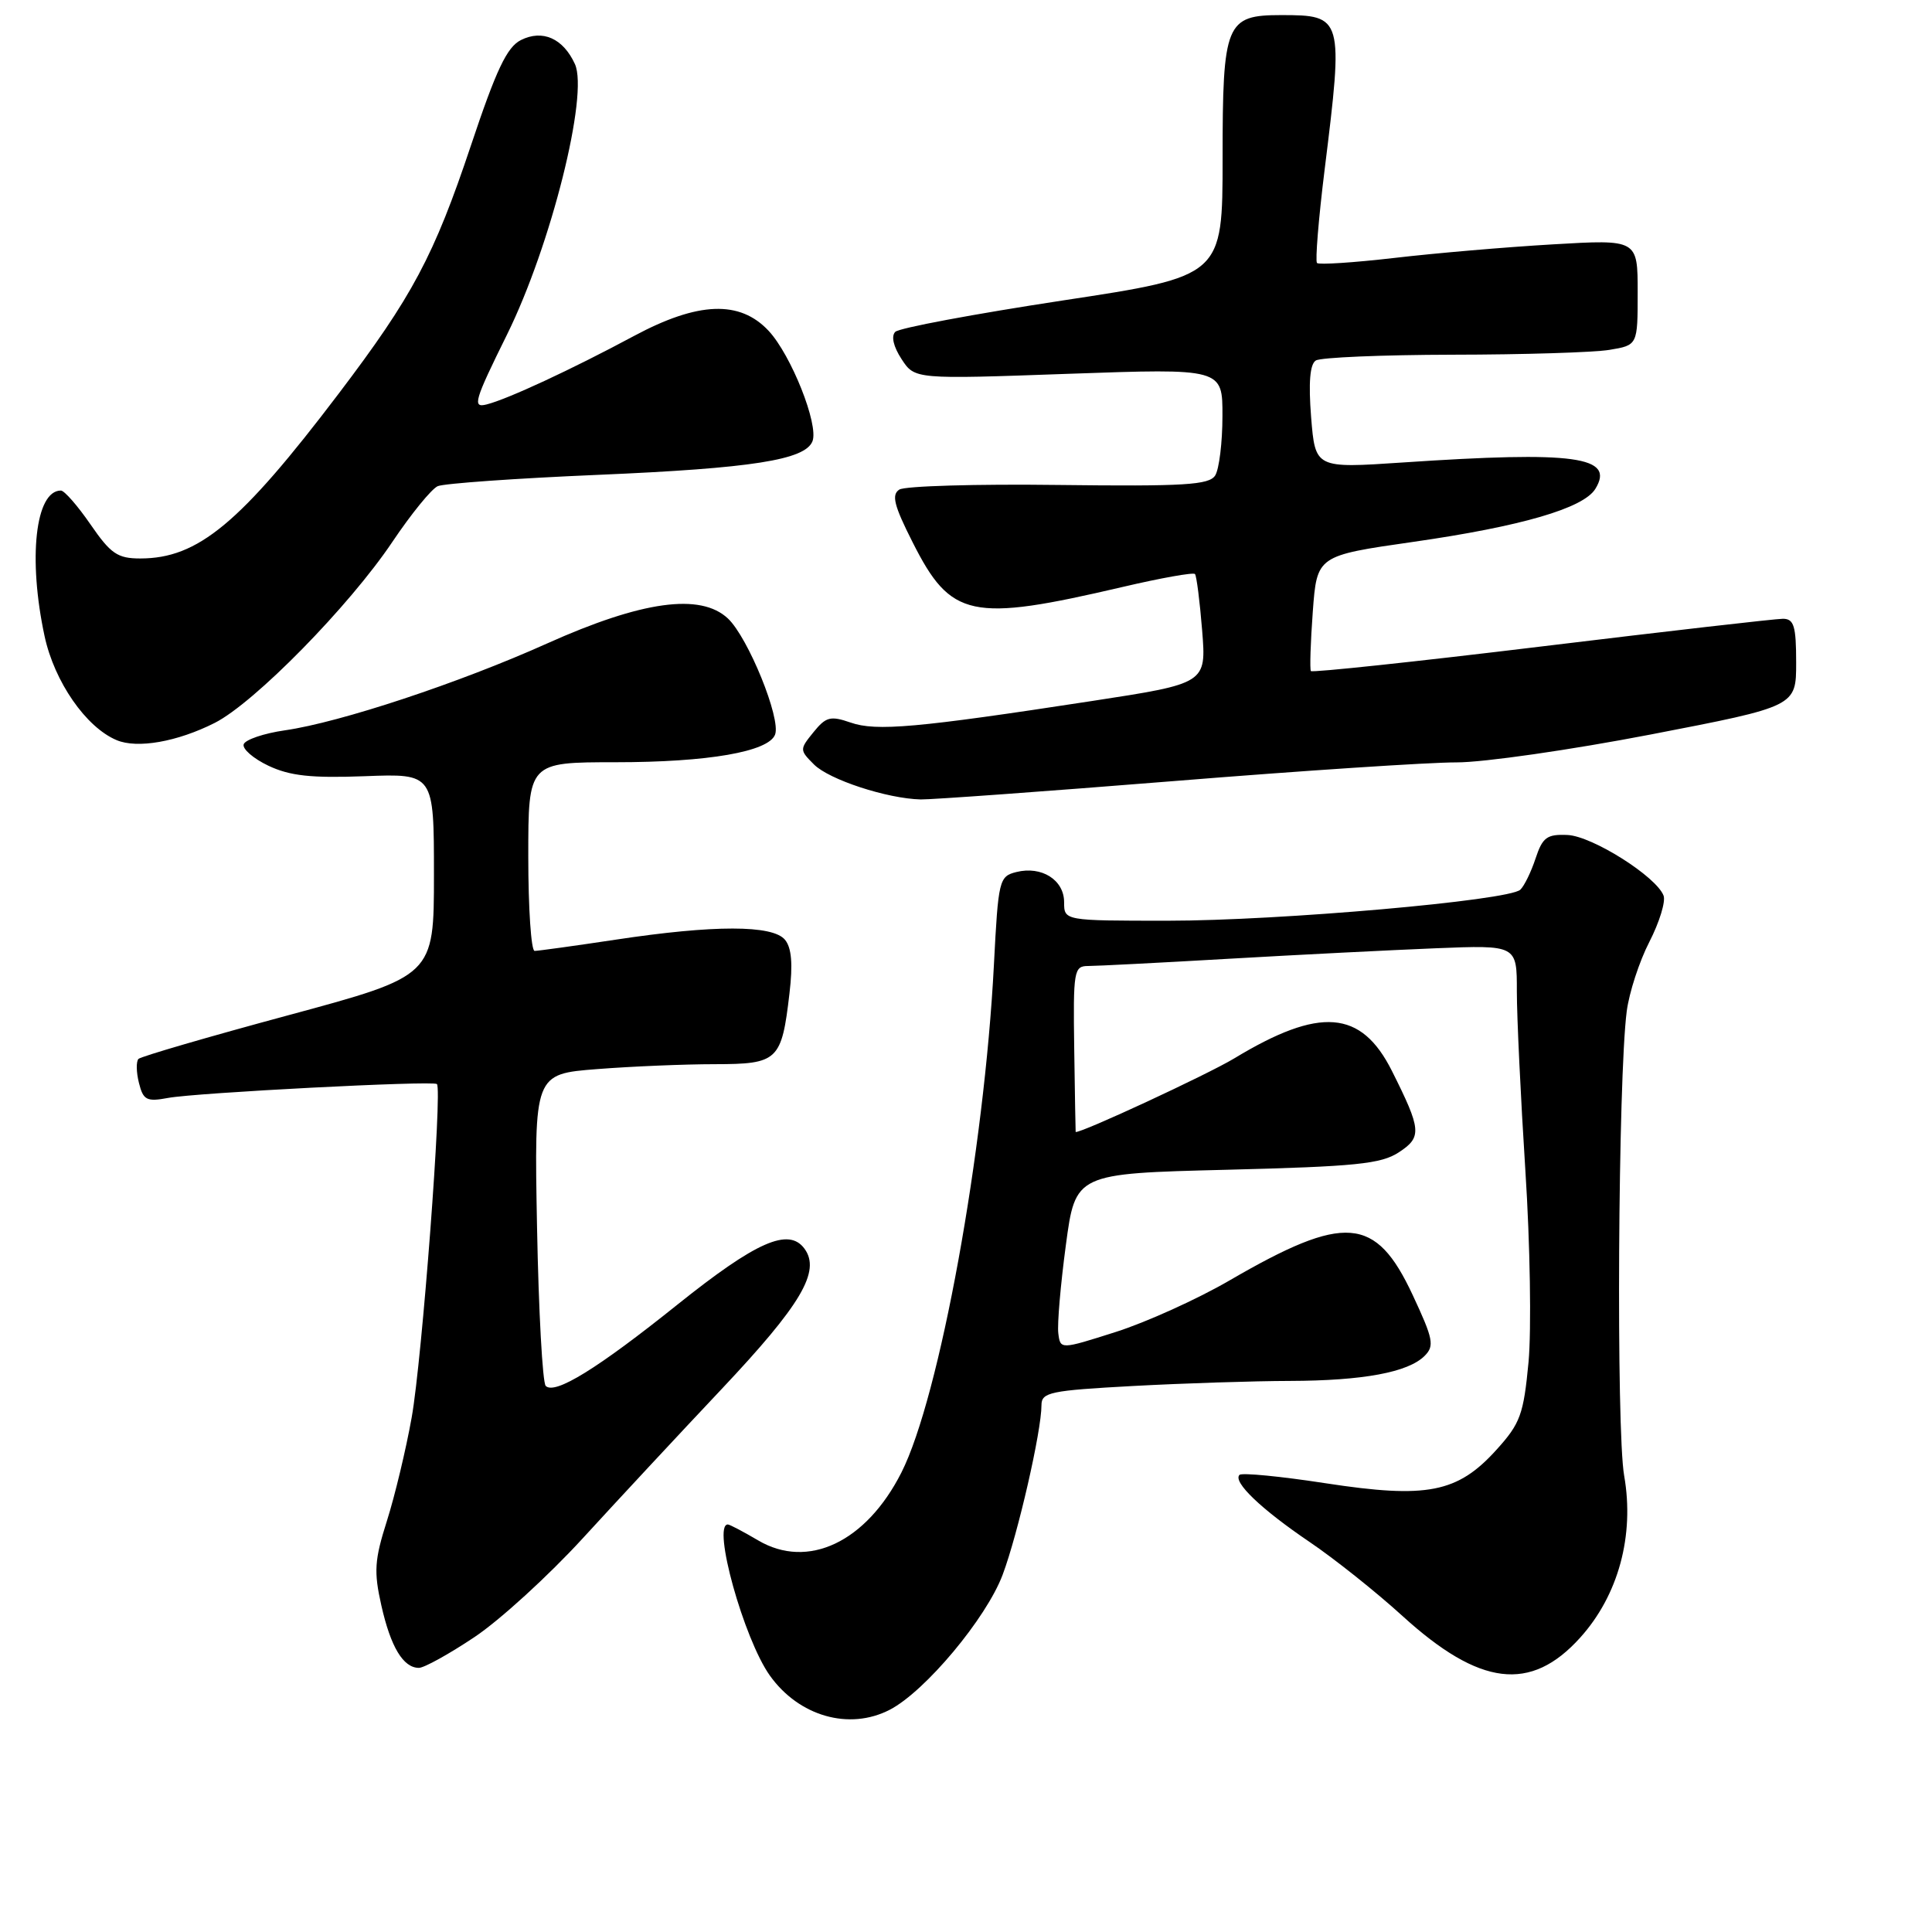 <?xml version="1.0" encoding="UTF-8" standalone="no"?>
<!DOCTYPE svg PUBLIC "-//W3C//DTD SVG 1.1//EN" "http://www.w3.org/Graphics/SVG/1.1/DTD/svg11.dtd" >
<svg xmlns="http://www.w3.org/2000/svg" xmlns:xlink="http://www.w3.org/1999/xlink" version="1.1" viewBox="0 0 256 256">
 <g >
 <path fill="currentColor"
d=" M 117.90 226.55 C 122.58 224.13 130.70 214.42 132.86 208.65 C 134.89 203.23 138.00 189.63 138.00 186.20 C 138.00 184.48 139.14 184.25 150.16 183.65 C 156.84 183.29 166.18 182.99 170.91 182.98 C 180.63 182.95 186.59 181.84 188.77 179.66 C 190.10 178.33 189.91 177.42 187.18 171.58 C 182.28 161.10 178.22 160.78 162.91 169.67 C 158.68 172.13 151.90 175.20 147.85 176.49 C 140.50 178.83 140.50 178.83 140.23 176.66 C 140.08 175.47 140.53 170.22 141.23 165.00 C 142.50 155.50 142.50 155.50 162.55 155.00 C 179.64 154.57 183.00 154.23 185.35 152.69 C 188.44 150.67 188.35 149.71 184.43 141.89 C 180.36 133.80 174.90 133.37 163.53 140.25 C 160.02 142.37 143.18 150.19 142.53 149.99 C 142.51 149.99 142.43 145.04 142.34 138.99 C 142.19 128.60 142.30 128.00 144.19 128.00 C 145.30 128.00 153.69 127.57 162.85 127.04 C 172.01 126.51 184.34 125.89 190.25 125.65 C 201.00 125.22 201.00 125.22 200.99 131.36 C 200.99 134.74 201.50 145.43 202.12 155.12 C 202.75 164.80 202.93 176.21 202.54 180.47 C 201.88 187.42 201.46 188.60 198.30 192.09 C 193.14 197.81 189.09 198.60 175.66 196.54 C 169.69 195.62 164.55 195.12 164.24 195.43 C 163.32 196.35 167.12 199.98 173.50 204.30 C 176.80 206.53 182.35 210.95 185.84 214.13 C 196.07 223.44 202.82 224.27 209.37 217.01 C 214.44 211.40 216.60 203.47 215.21 195.54 C 214.14 189.45 214.40 142.85 215.55 134.00 C 215.87 131.53 217.22 127.38 218.55 124.80 C 219.88 122.21 220.73 119.45 220.43 118.67 C 219.46 116.14 210.98 110.79 207.71 110.64 C 204.98 110.52 204.40 110.94 203.47 113.75 C 202.88 115.54 201.97 117.40 201.45 117.89 C 199.91 119.33 169.58 122.00 154.73 122.00 C 141.00 122.00 141.00 122.00 141.00 119.54 C 141.00 116.59 138.01 114.71 134.67 115.55 C 132.39 116.12 132.28 116.59 131.70 127.82 C 130.43 152.53 124.49 185.14 119.44 195.12 C 114.77 204.34 107.05 208.00 100.46 204.11 C 98.49 202.95 96.69 202.00 96.44 202.00 C 94.34 202.00 98.55 217.16 102.01 222.02 C 105.86 227.42 112.53 229.33 117.90 226.55 Z  M 62.86 216.93 C 66.21 214.70 72.67 208.80 77.23 203.82 C 81.78 198.85 90.04 189.97 95.58 184.10 C 106.16 172.88 108.78 168.45 106.60 165.46 C 104.51 162.61 100.22 164.50 89.76 172.87 C 79.17 181.36 73.51 184.85 72.31 183.64 C 71.89 183.22 71.37 173.75 71.16 162.59 C 70.78 142.31 70.78 142.31 79.14 141.66 C 83.74 141.30 90.75 141.01 94.71 141.01 C 103.09 141.00 103.57 140.55 104.61 131.62 C 105.07 127.75 104.89 125.57 104.01 124.52 C 102.38 122.55 94.61 122.54 81.59 124.51 C 76.14 125.33 71.30 126.00 70.84 126.00 C 70.38 126.00 70.00 120.38 70.00 113.50 C 70.00 101.00 70.00 101.00 81.56 101.00 C 93.82 101.00 101.83 99.61 102.70 97.34 C 103.51 95.24 99.13 84.47 96.45 81.95 C 92.82 78.55 85.06 79.62 72.50 85.26 C 60.89 90.48 45.08 95.72 37.76 96.77 C 34.96 97.17 32.50 98.01 32.29 98.62 C 32.09 99.23 33.56 100.51 35.56 101.46 C 38.41 102.81 41.22 103.12 48.35 102.85 C 57.50 102.50 57.50 102.50 57.50 115.91 C 57.50 129.31 57.50 129.31 38.22 134.52 C 27.62 137.38 18.68 139.99 18.35 140.31 C 18.03 140.64 18.05 142.07 18.41 143.49 C 18.98 145.78 19.43 146.01 22.28 145.48 C 26.01 144.79 57.31 143.17 57.89 143.64 C 58.64 144.23 55.92 180.18 54.55 187.82 C 53.80 192.04 52.32 198.21 51.27 201.52 C 49.62 206.71 49.52 208.24 50.53 212.73 C 51.77 218.24 53.43 221.00 55.51 221.00 C 56.20 221.00 59.51 219.17 62.86 216.93 Z  M 155.50 103.50 C 172.55 102.12 189.43 101.01 193.00 101.02 C 196.57 101.03 208.16 99.36 218.75 97.32 C 238.00 93.60 238.00 93.60 238.00 87.80 C 238.00 82.95 237.71 82.00 236.25 81.99 C 235.29 81.99 220.89 83.64 204.25 85.66 C 187.61 87.68 173.86 89.14 173.70 88.92 C 173.54 88.69 173.65 85.15 173.95 81.07 C 174.50 73.63 174.50 73.63 187.27 71.80 C 201.56 69.75 209.81 67.35 211.39 64.78 C 214.04 60.48 208.70 59.75 185.89 61.28 C 174.28 62.06 174.28 62.06 173.73 55.28 C 173.37 50.70 173.57 48.26 174.35 47.77 C 174.98 47.36 183.15 47.02 192.50 47.00 C 201.85 46.99 211.19 46.70 213.25 46.36 C 217.00 45.74 217.00 45.74 217.00 38.73 C 217.00 31.72 217.00 31.72 205.75 32.38 C 199.56 32.74 190.11 33.55 184.74 34.18 C 179.37 34.80 174.77 35.10 174.51 34.85 C 174.26 34.59 174.71 29.02 175.52 22.48 C 178.03 2.26 177.96 2.00 169.75 2.00 C 162.43 2.00 162.00 3.05 162.00 20.95 C 162.00 36.60 162.00 36.60 140.78 39.82 C 129.10 41.60 119.14 43.46 118.63 43.97 C 118.06 44.54 118.38 45.93 119.46 47.58 C 121.21 50.26 121.21 50.26 141.61 49.53 C 162.00 48.81 162.00 48.81 161.98 55.15 C 161.98 58.64 161.54 62.17 161.02 63.00 C 160.22 64.26 156.96 64.46 140.28 64.26 C 129.40 64.12 119.90 64.40 119.17 64.87 C 118.10 65.55 118.46 66.98 120.92 71.84 C 126.00 81.91 128.64 82.47 148.73 77.78 C 153.80 76.59 158.13 75.82 158.34 76.06 C 158.55 76.30 158.98 79.66 159.29 83.53 C 159.85 90.56 159.85 90.56 144.67 92.89 C 121.47 96.45 116.09 96.93 112.70 95.74 C 110.04 94.82 109.44 94.98 107.79 97.02 C 105.94 99.30 105.94 99.38 107.86 101.30 C 109.87 103.31 117.53 105.82 122.00 105.93 C 123.38 105.96 138.45 104.87 155.50 103.50 Z  M 28.45 95.79 C 33.71 93.13 46.28 80.32 52.00 71.79 C 54.48 68.10 57.17 64.79 58.00 64.42 C 58.83 64.06 68.39 63.38 79.25 62.92 C 99.65 62.05 106.70 60.94 107.66 58.46 C 108.50 56.26 104.83 47.04 101.85 43.84 C 98.03 39.75 92.51 39.96 84.00 44.52 C 75.75 48.95 67.24 52.90 64.48 53.59 C 62.56 54.08 62.83 53.14 67.19 44.32 C 73.00 32.55 78.02 12.53 76.18 8.49 C 74.62 5.08 71.89 3.87 69.02 5.31 C 67.17 6.24 65.75 9.25 62.41 19.25 C 57.50 33.93 54.66 39.26 44.86 52.18 C 31.83 69.36 26.24 74.00 18.58 74.00 C 15.58 74.00 14.67 73.38 12.00 69.50 C 10.30 67.03 8.53 65.00 8.07 65.00 C 4.69 65.00 3.69 73.99 5.91 84.31 C 7.21 90.33 11.39 96.37 15.45 98.07 C 18.19 99.23 23.50 98.29 28.45 95.79 Z "/>
</g>
</svg>